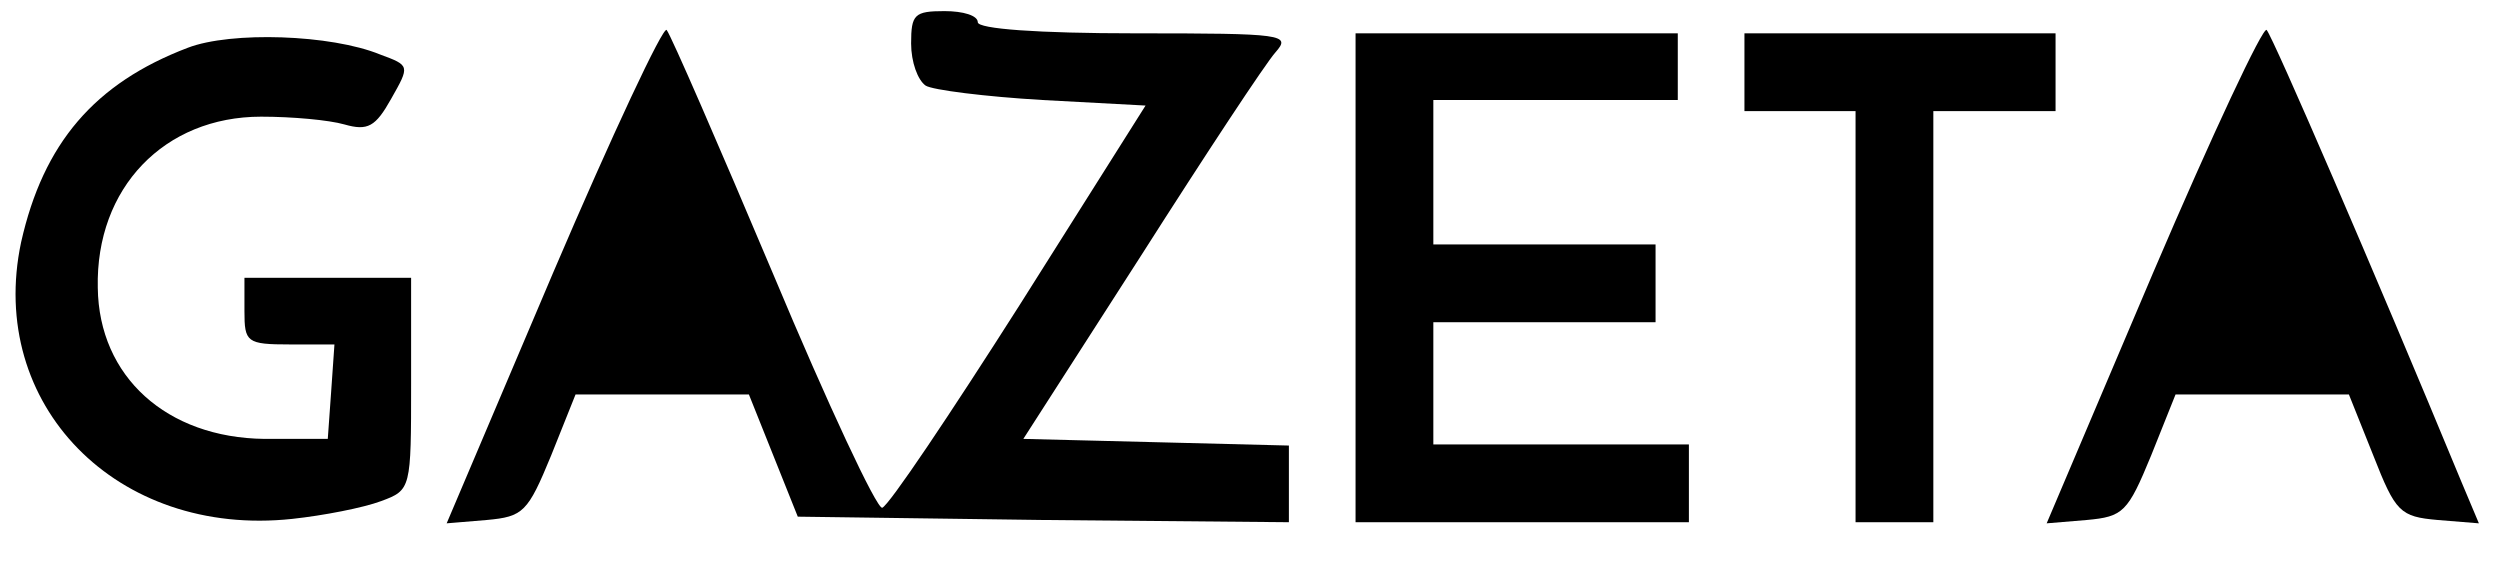 <?xml version="1.0" standalone="no"?>
<!DOCTYPE svg PUBLIC "-//W3C//DTD SVG 20010904//EN"
 "http://www.w3.org/TR/2001/REC-SVG-20010904/DTD/svg10.dtd">
<svg version="1.0" xmlns="http://www.w3.org/2000/svg"
 width="225pt" height="51pt" viewBox="0 0 225 51"
 preserveAspectRatio="xMidYMid meet">
<g transform="translate(0,51) scale(0.1,-0.1)"
fill="#000000" stroke="none">
<path d="M820 471 c0 -17 6 -33 13 -38 6 -4 54 -10 105 -13 l93 -5 -113 -179
c-63 -99 -118 -181 -124 -183 -5 -1 -49 93 -98 210 -49 116 -92 215 -96 220
-3 4 -49 -94 -102 -218 l-96 -226 36 3 c33 3 37 7 58 58 l22 55 78 0 78 0 22
-55 22 -55 221 -3 221 -2 0 35 0 34 -119 3 -120 3 106 165 c58 91 112 173 121
183 14 16 8 17 -126 17 -88 0 -142 4 -142 10 0 6 -13 10 -30 10 -27 0 -30 -3
-30 -29z"/>
<path d="M1938 265 l-96 -226 36 3 c33 3 37 7 58 58 l22 55 78 0 78 0 22 -55
c20 -51 24 -55 58 -58 l37 -3 -16 38 c-79 191 -169 399 -175 406 -3 4 -49 -94
-102 -218z"/>
<path d="M169 467 c-84 -32 -130 -86 -150 -175 -31 -146 86 -266 244 -249 28
3 64 10 80 16 27 10 27 11 27 106 l0 95 -75 0 -75 0 0 -30 c0 -28 2 -30 41
-30 l40 0 -3 -43 -3 -42 -57 0 c-88 1 -149 56 -150 136 -2 90 60 154 147 154
28 0 61 -3 75 -7 21 -6 28 -2 42 23 17 30 17 30 -10 40 -44 18 -134 21 -173 6z"/>
<path d="M1220 260 l0 -220 150 0 150 0 0 35 0 35 -115 0 -115 0 0 55 0 55
100 0 100 0 0 35 0 35 -100 0 -100 0 0 65 0 65 110 0 110 0 0 30 0 30 -145 0
-145 0 0 -220z"/>
<path d="M1570 445 l0 -35 50 0 50 0 0 -185 0 -185 35 0 35 0 0 185 0 185 55
0 55 0 0 35 0 35 -140 0 -140 0 0 -35z"/>
</g>
</svg>
